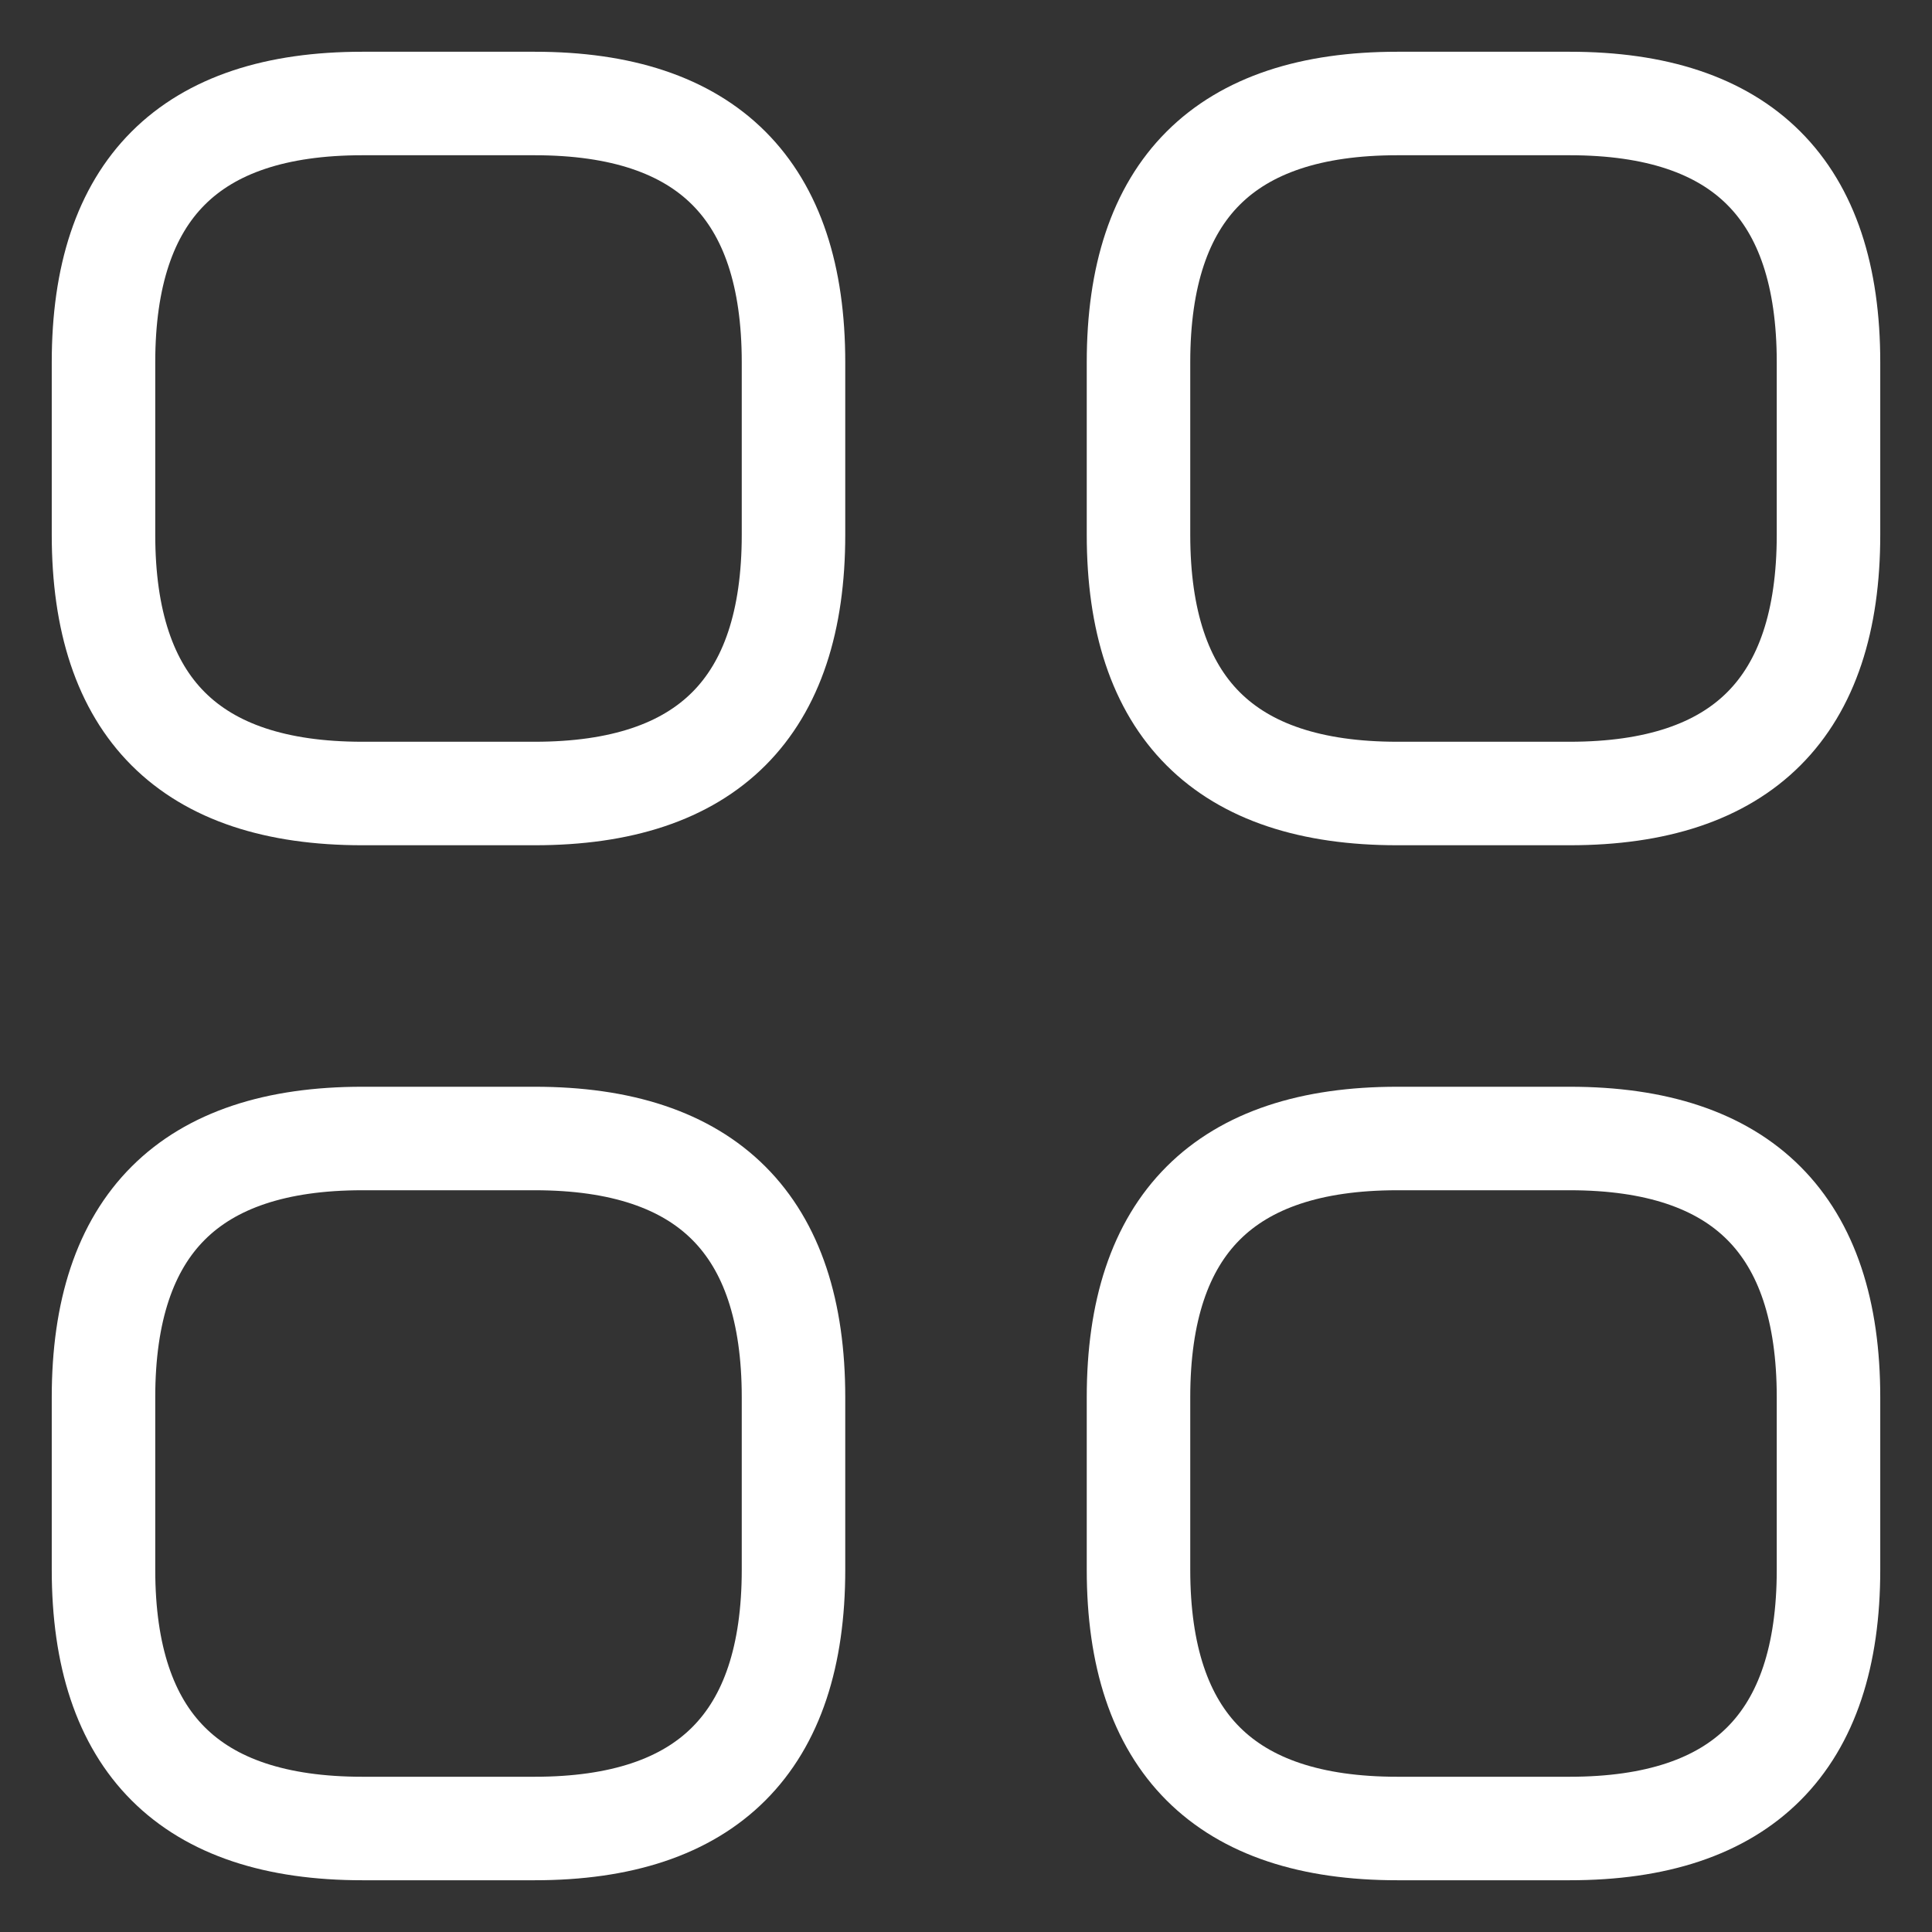 <svg width="28" height="28" viewBox="0 0 28 28" fill="none" xmlns="http://www.w3.org/2000/svg">
<rect x="0" y="0" width="28" height="28" fill="#333333" stroke="none"/>
<path d="M5.25 11.5H7.75C10.25 11.5 11.5 10.25 11.5 7.75V5.25C11.5 2.75 10.25 1.5 7.75 1.5H5.25C2.75 1.5 1.5 2.75 1.5 5.25V7.75C1.5 10.25 2.75 11.5 5.25 11.5Z" stroke="white" stroke-width="1.5" stroke-miterlimit="10" stroke-linecap="round" stroke-linejoin="round"/>
<path d="M20.25 11.5H22.75C25.25 11.5 26.5 10.25 26.5 7.75V5.25C26.5 2.75 25.25 1.5 22.75 1.5H20.25C17.75 1.5 16.5 2.75 16.5 5.25V7.75C16.5 10.25 17.75 11.5 20.25 11.5Z" stroke="white" stroke-width="1.5" stroke-miterlimit="10" stroke-linecap="round" stroke-linejoin="round"/>
<path d="M20.25 26.5H22.75C25.25 26.5 26.5 25.25 26.5 22.75V20.25C26.5 17.75 25.25 16.5 22.75 16.5H20.25C17.75 16.5 16.5 17.75 16.5 20.25V22.75C16.5 25.25 17.75 26.5 20.25 26.5Z" stroke="white" stroke-width="1.5" stroke-miterlimit="10" stroke-linecap="round" stroke-linejoin="round"/>
<path d="M5.25 26.5H7.75C10.25 26.5 11.5 25.25 11.5 22.75V20.25C11.5 17.75 10.25 16.5 7.75 16.5H5.25C2.75 16.5 1.5 17.75 1.5 20.25V22.75C1.5 25.25 2.75 26.5 5.25 26.5Z" stroke="white" stroke-width="1.5" stroke-miterlimit="10" stroke-linecap="round" stroke-linejoin="round"/>
</svg>
